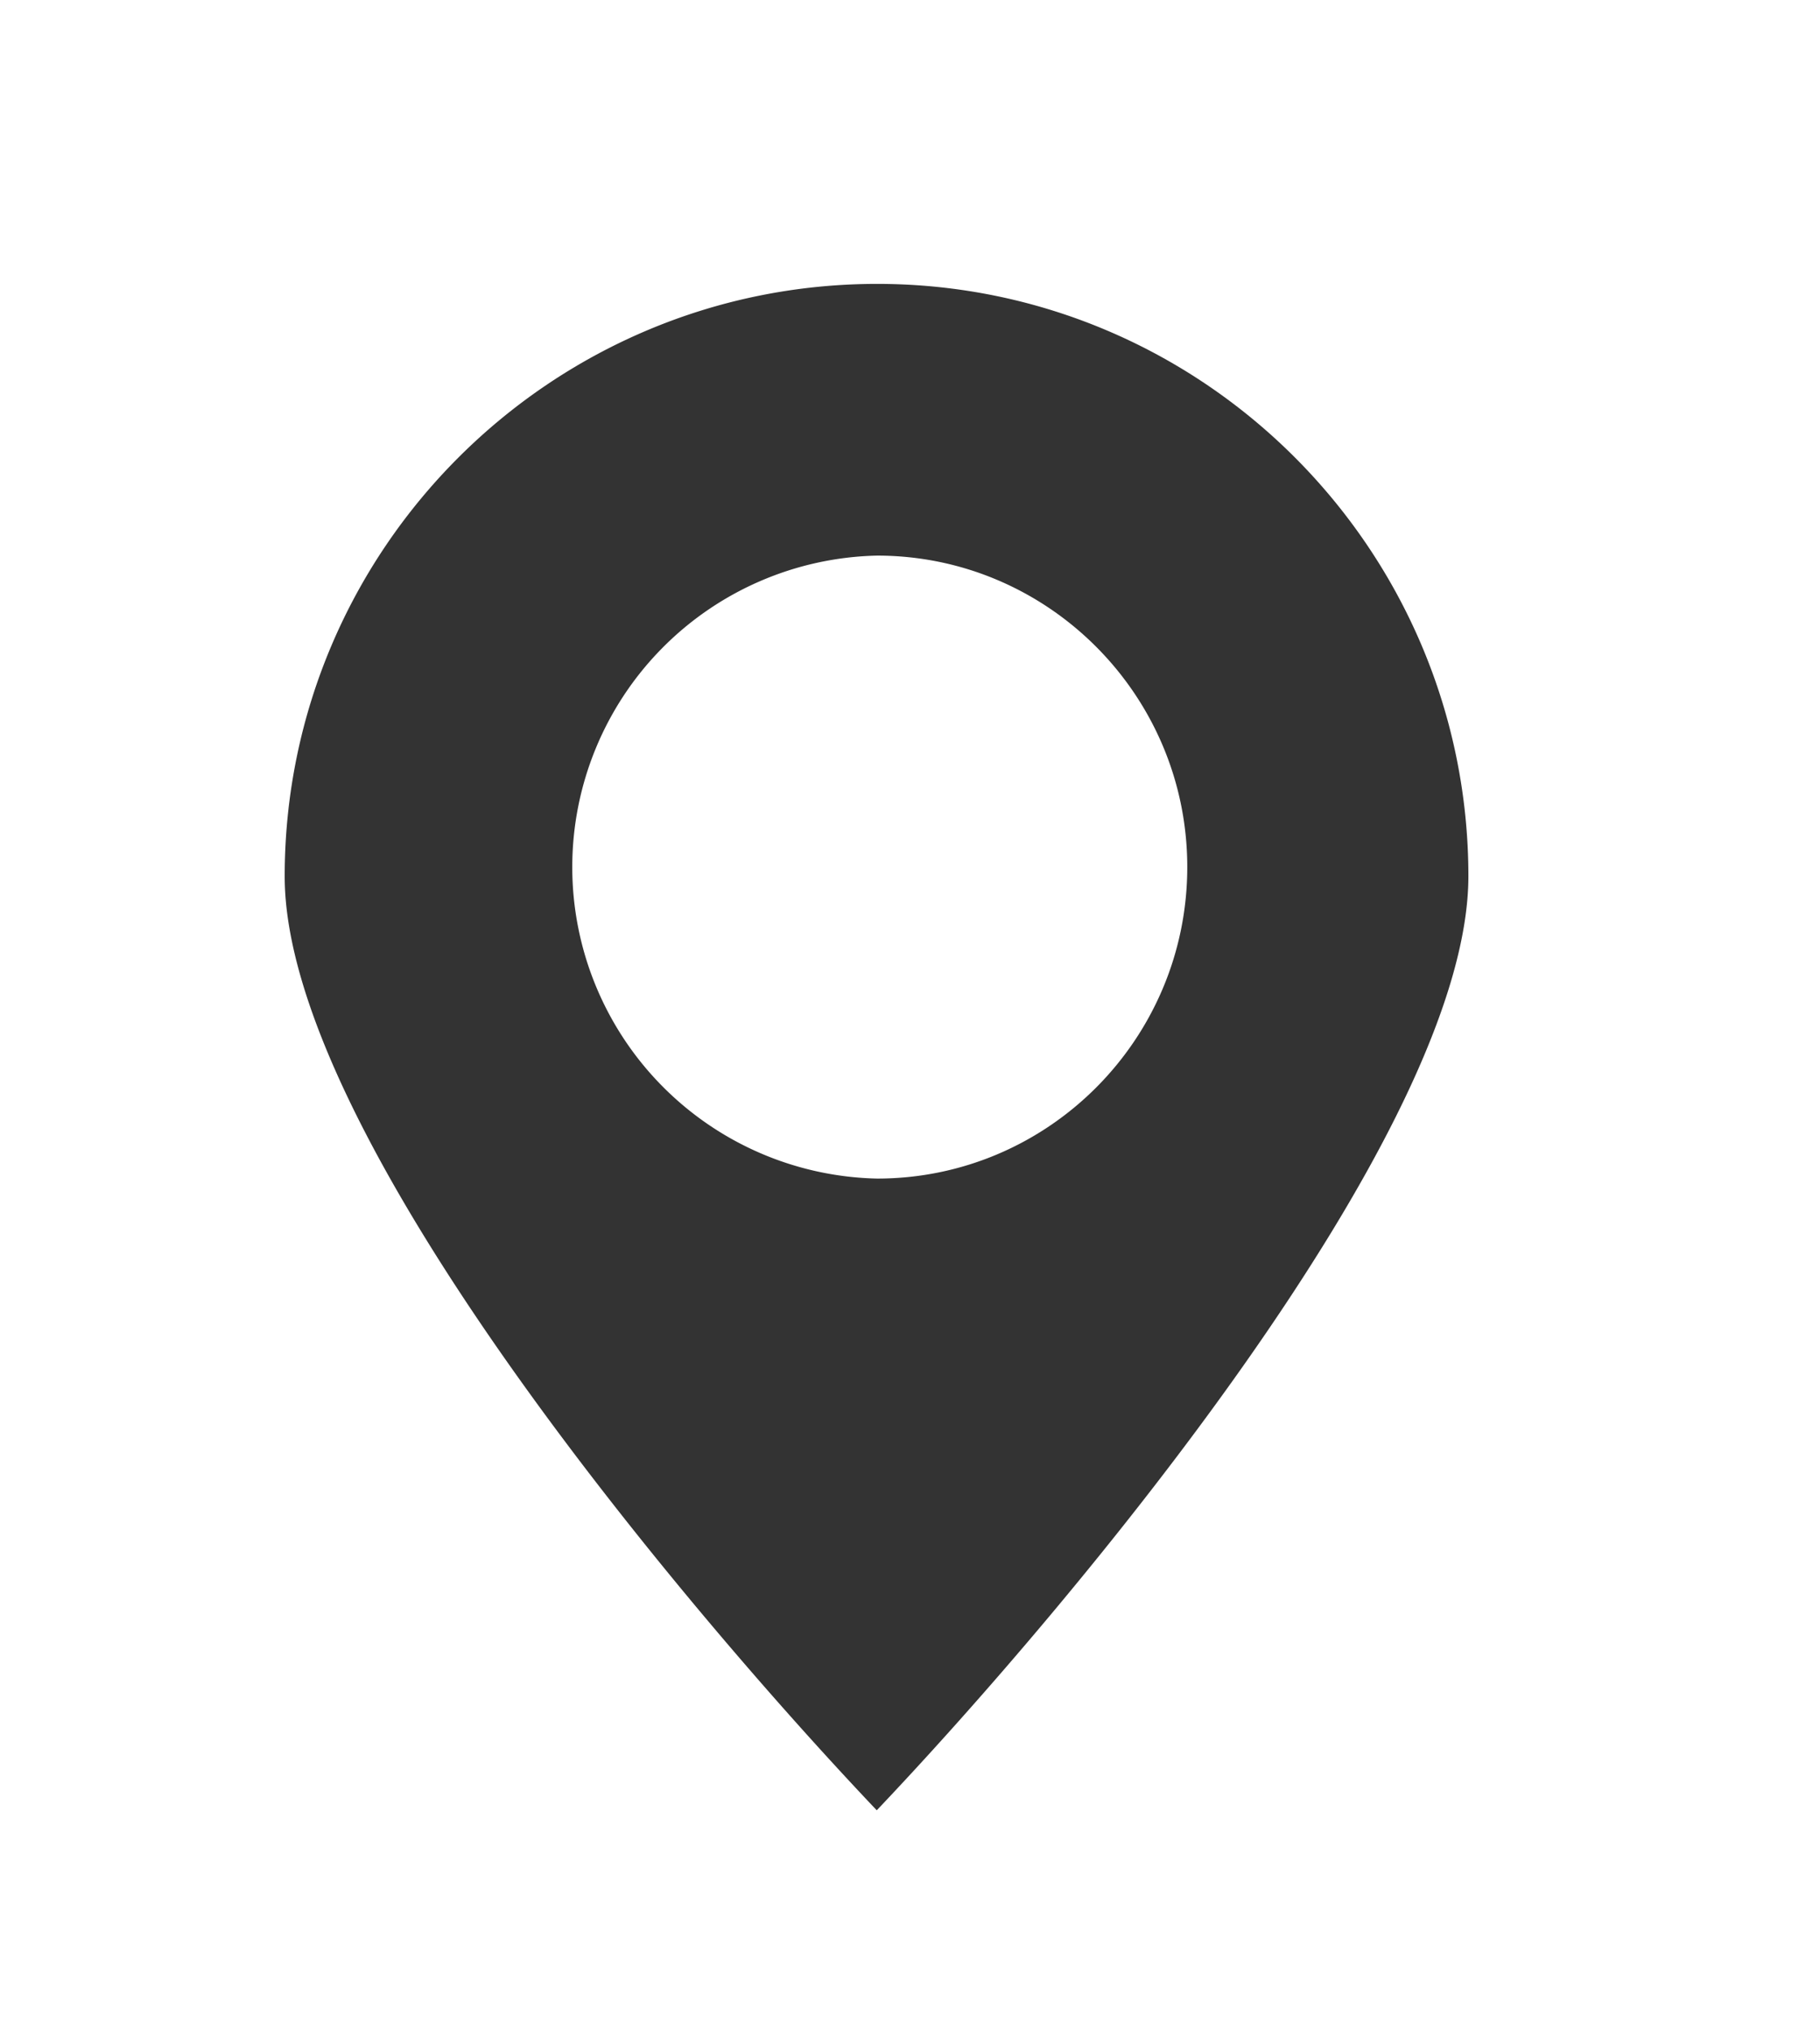 <svg xmlns="http://www.w3.org/2000/svg" width="26" height="29" viewBox="0 0 26 29">
    <path fill="#333" fill-rule="evenodd" d="M12.525 25.857c-2.78-2.927-8.458-9.673-8.458-13.34 0-4.667 3.795-8.462 8.464-8.462 4.657 0 8.446 3.795 8.446 8.463-.006 3.666-5.671 10.412-8.452 13.339zm.006-17.921a4.45 4.45 0 0 0 0 8.898c2.445 0 4.43-1.993 4.43-4.45 0-2.456-1.992-4.448-4.43-4.448z"/>
</svg>
